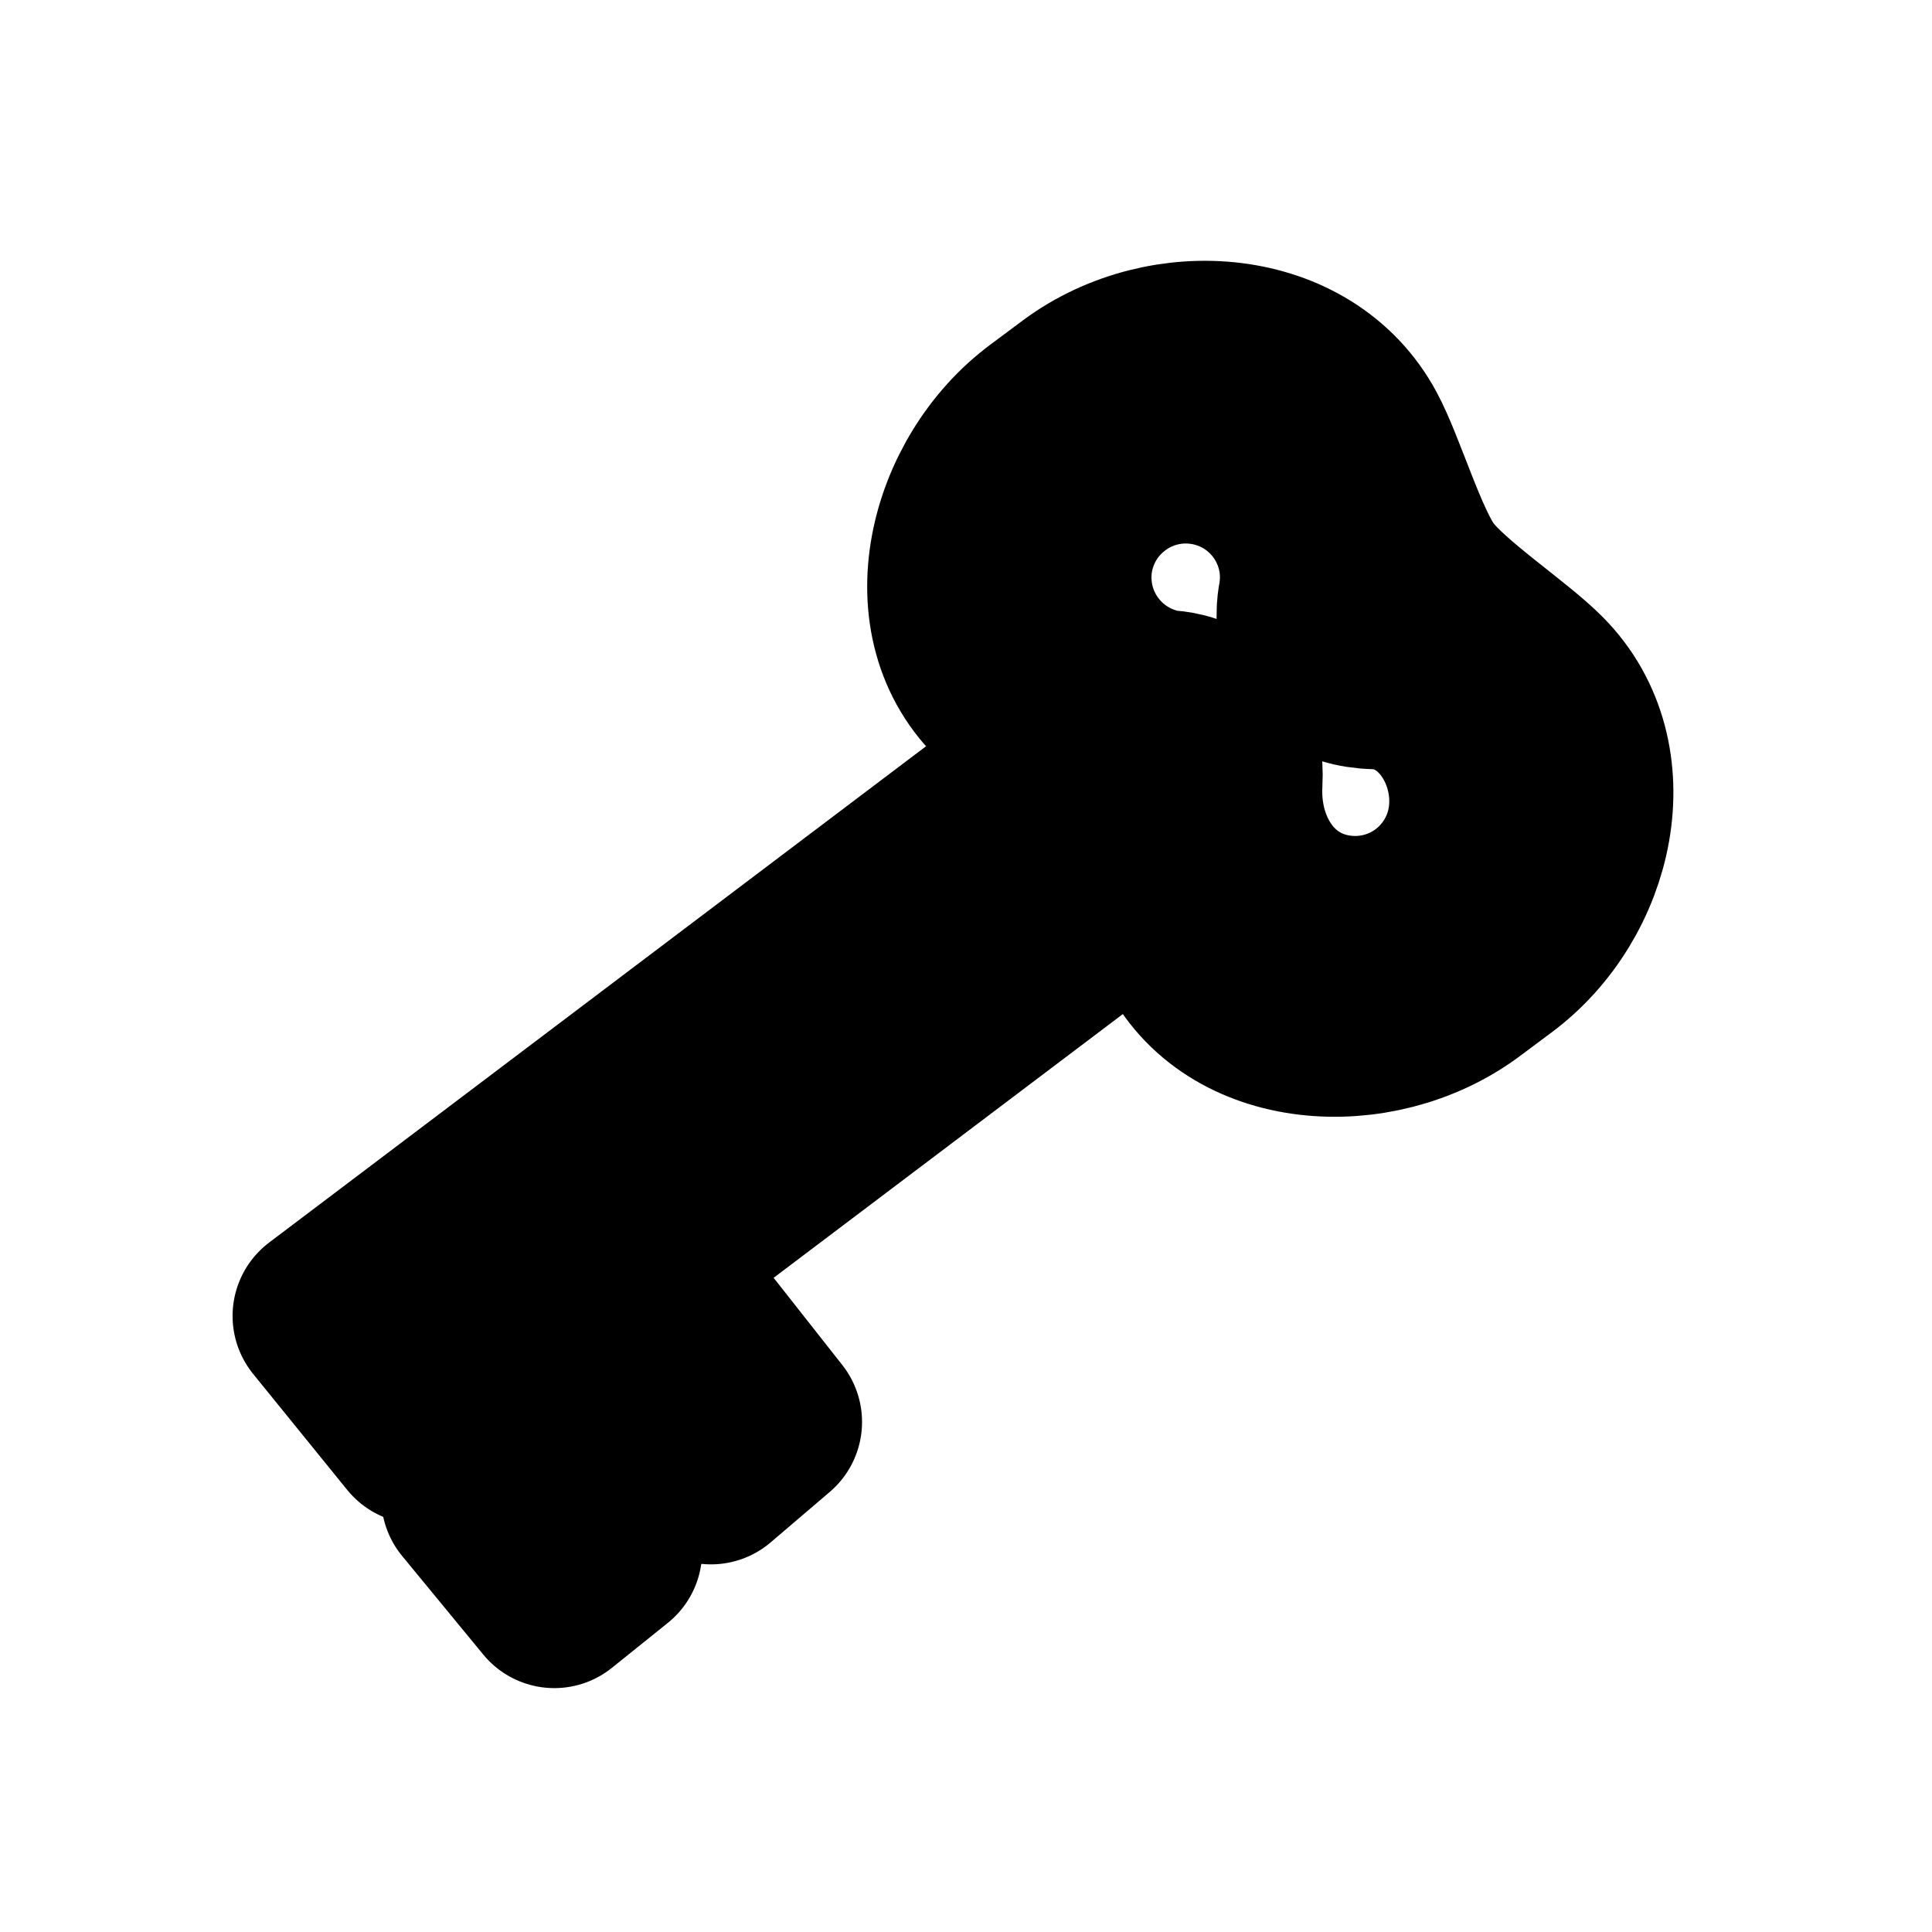 <svg width="21" height="21" viewBox="0 0 21 21" fill="none" xmlns="http://www.w3.org/2000/svg">
<path d="M16.714 7.414C16.414 7.108 15.683 6.628 15.431 6.283C15.178 5.942 14.936 5.108 14.733 4.733C14.172 3.689 12.672 3.578 11.72 4.281L11.37 4.542C10.417 5.244 10.047 6.747 10.917 7.553C11.236 7.85 11.975 8.336 12.233 8.686C12.489 9.033 12.711 9.844 12.897 10.233C13.411 11.3 14.958 11.389 15.911 10.686L16.261 10.425C17.214 9.722 17.547 8.256 16.714 7.414ZM16.083 8.933C16.055 9.111 15.991 9.282 15.897 9.435C15.802 9.588 15.679 9.722 15.533 9.827C15.387 9.933 15.221 10.008 15.046 10.05C14.871 10.091 14.689 10.098 14.511 10.069C13.764 9.95 13.333 9.256 13.375 8.5C13.422 7.622 12.672 7.633 12.672 7.633C12.313 7.575 11.991 7.377 11.778 7.083C11.564 6.788 11.476 6.421 11.533 6.061C11.656 5.314 12.358 4.806 13.106 4.925C13.853 5.044 14.364 5.747 14.242 6.497C14.242 6.497 14.044 7.336 14.947 7.361C15.703 7.383 16.203 8.186 16.083 8.933Z" fill="#3F3F3F"/>
<path d="M7.056 14.846L6.445 14.276L12.792 9.592L11.483 7.967L3.528 14.043L4.57 15.537L5.345 14.941L5.927 15.632L5.174 16.261L6.072 17.349L6.691 16.853C6.691 16.853 6.818 15.872 7.808 15.982L8.464 15.426L7.65 14.398L7.056 14.846Z" fill="#3F3F3F"/>
<path d="M11.767 10.1L6.39 14.161L6.989 14.884L7.573 14.444L8.37 15.456L7.728 16.004C6.756 15.895 6.632 16.861 6.632 16.861L6.025 17.349L5.143 16.277L5.882 15.658L5.311 14.978L4.551 15.565L3.528 14.304L10.8 8.81" stroke="black" stroke-width="2" stroke-miterlimit="10" stroke-linecap="round" stroke-linejoin="round"/>
<path d="M16.714 7.414C16.414 7.108 15.683 6.628 15.431 6.283C15.178 5.942 14.936 5.108 14.733 4.733C14.172 3.689 12.672 3.578 11.72 4.281L11.37 4.542C10.417 5.244 10.047 6.747 10.917 7.553C11.236 7.85 11.975 8.336 12.233 8.686C12.489 9.033 12.711 9.844 12.897 10.233C13.411 11.3 14.958 11.389 15.911 10.686L16.261 10.425C17.214 9.722 17.547 8.256 16.714 7.414ZM16.083 8.933C16.055 9.111 15.991 9.282 15.897 9.435C15.802 9.588 15.679 9.722 15.533 9.827C15.387 9.933 15.221 10.008 15.046 10.05C14.871 10.091 14.689 10.098 14.511 10.069C13.764 9.95 13.333 9.256 13.375 8.5C13.422 7.622 12.672 7.633 12.672 7.633C12.313 7.575 11.991 7.377 11.778 7.083C11.564 6.788 11.476 6.421 11.533 6.061C11.656 5.314 12.358 4.806 13.106 4.925C13.853 5.044 14.364 5.747 14.242 6.497C14.242 6.497 14.044 7.336 14.947 7.361C15.703 7.383 16.203 8.186 16.083 8.933Z" stroke="black" stroke-width="2" stroke-miterlimit="10"/>
</svg>
 